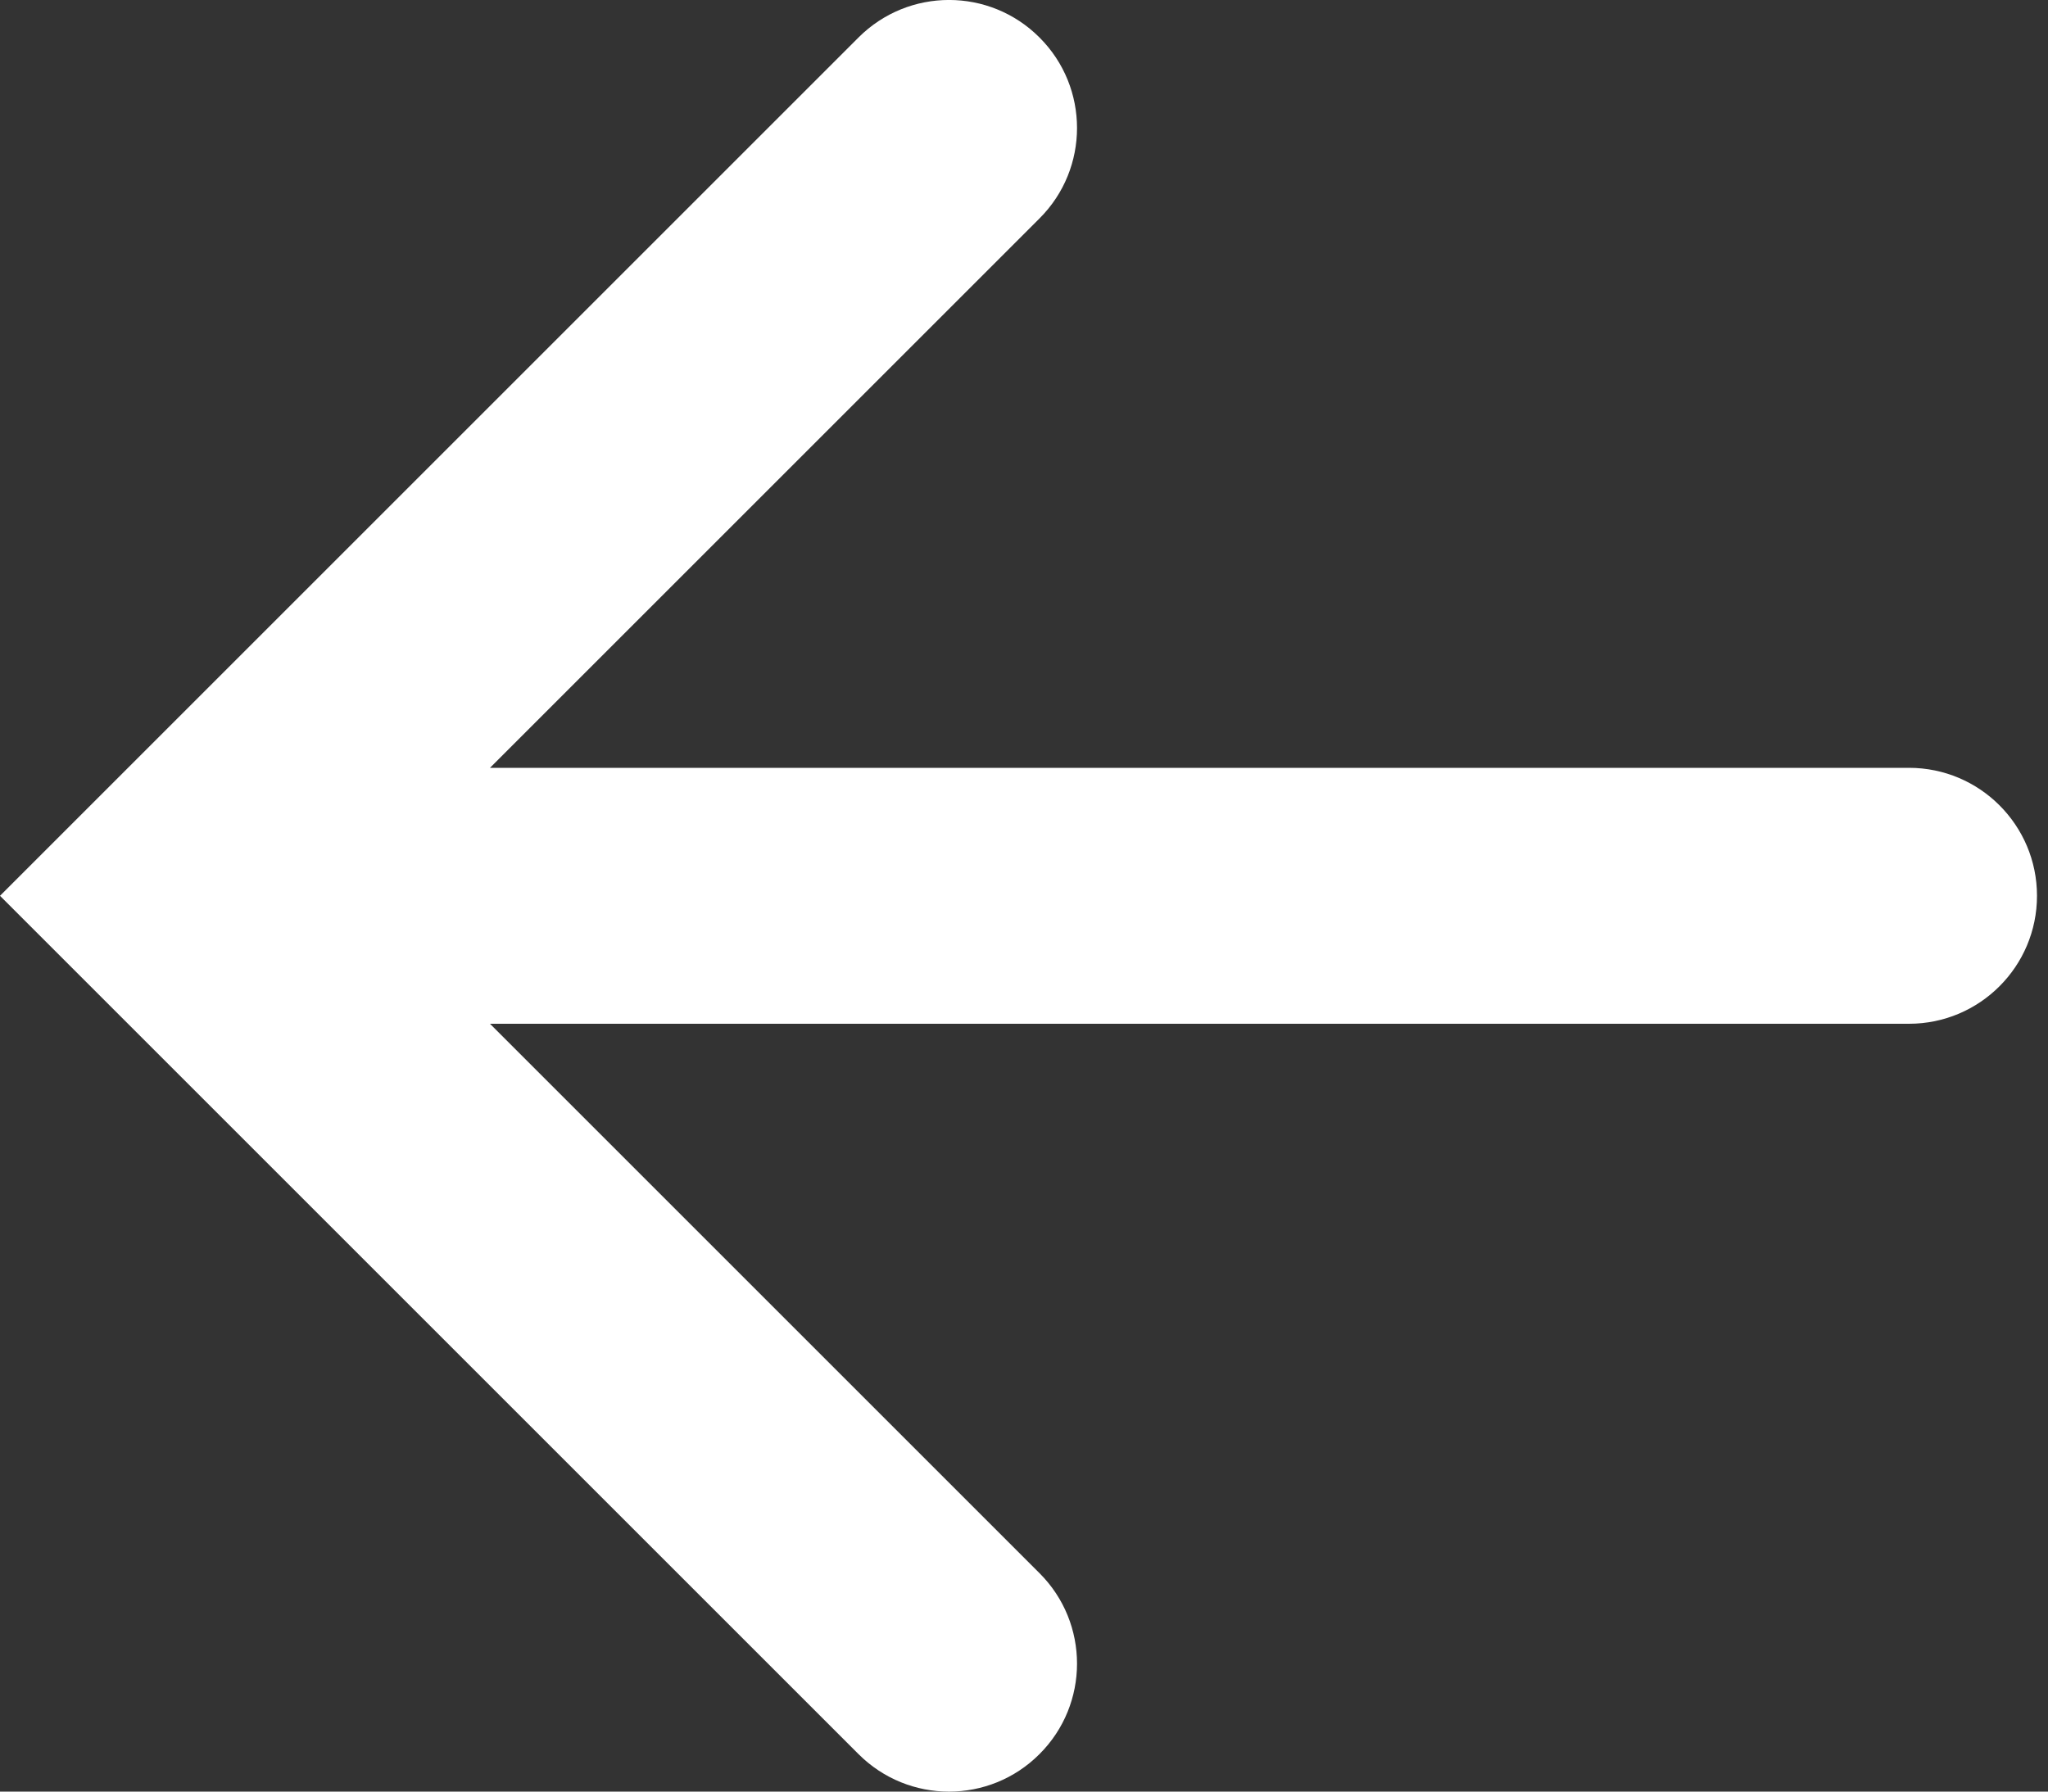 <svg width="16" height="14" viewBox="0 0 16 14" fill="none" xmlns="http://www.w3.org/2000/svg">
<rect x="0" y="0" width="16" height="14" fill="#333333" stroke="none"/>
<path fill-rule="evenodd" clip-rule="evenodd" d="M8.121 1.707C8.512 1.317 8.512 0.683 8.121 0.293C7.731 -0.098 7.098 -0.098 6.707 0.293L0.707 6.293L0 7L0.707 7.707L6.707 13.707C7.098 14.098 7.731 14.098 8.121 13.707C8.512 13.317 8.512 12.683 8.121 12.293L3.828 8L14.914 8C15.466 8 15.914 7.552 15.914 7C15.914 6.448 15.466 6 14.914 6L3.828 6L8.121 1.707Z" fill="white"/>
</svg>
